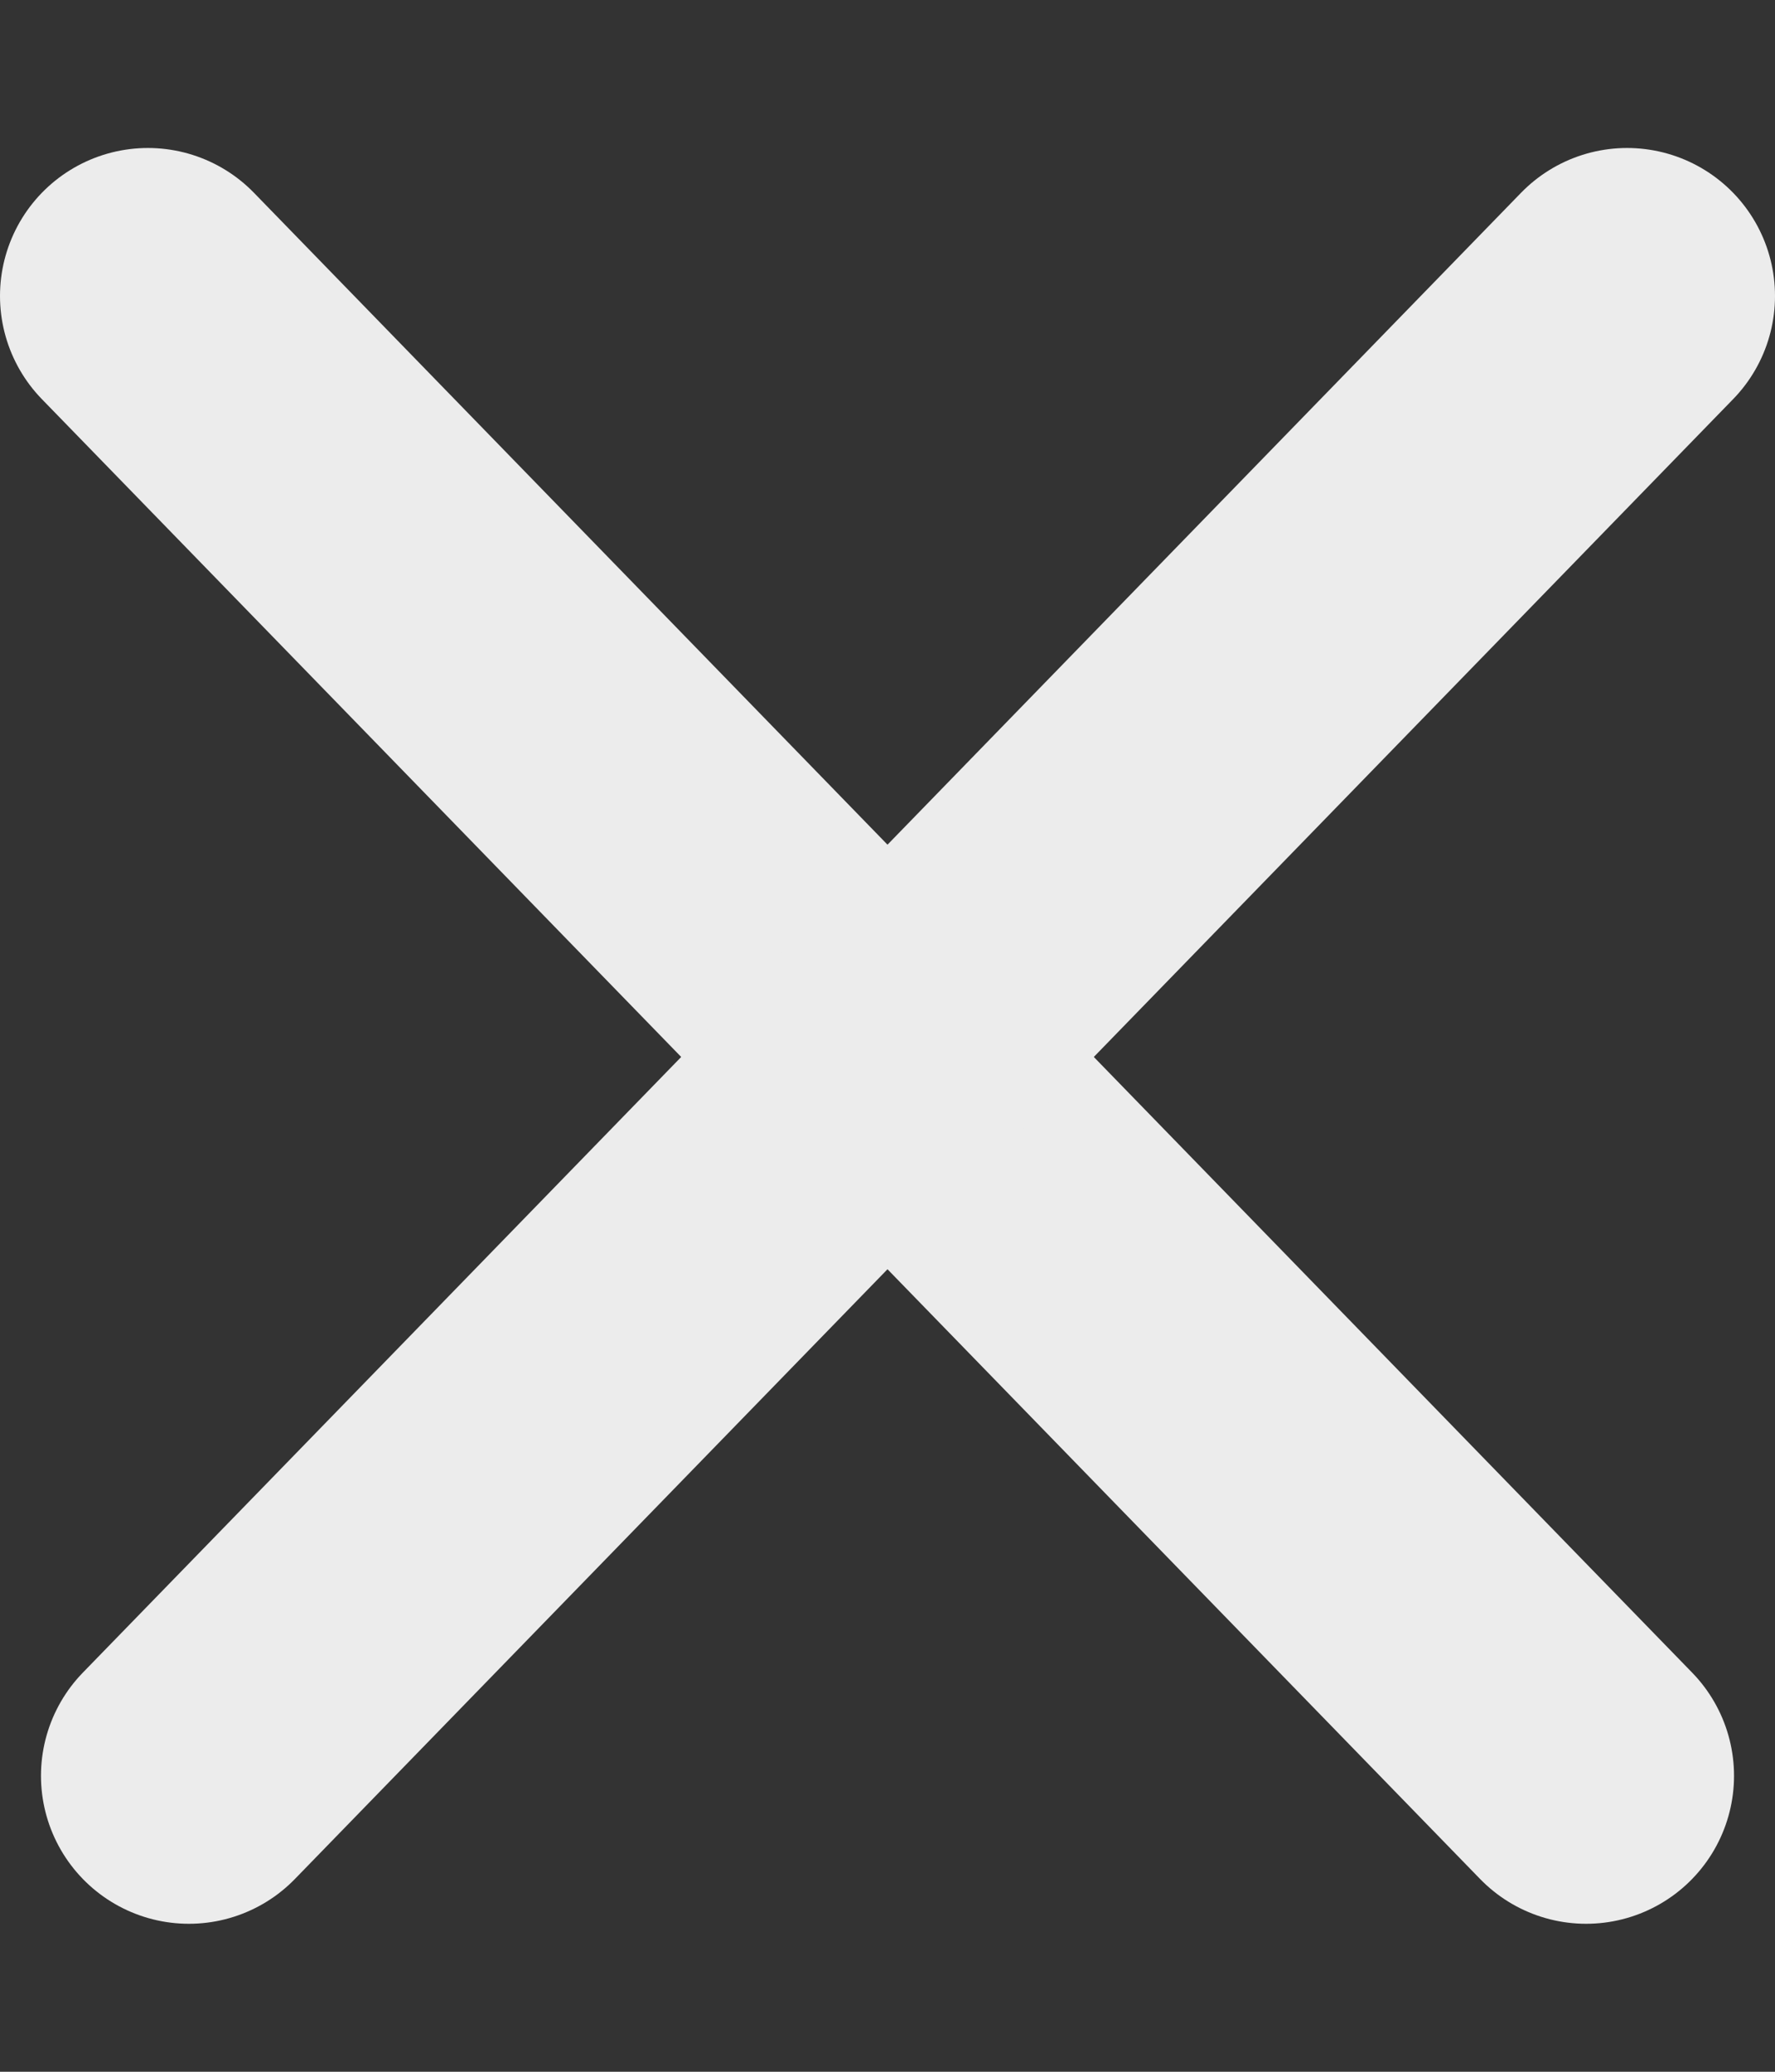 <svg width="12" height="14" viewBox="0 0 12 14" fill="none" xmlns="http://www.w3.org/2000/svg">
<rect x="0" y="0" width="12" height="14" fill="#333333" stroke="none"/>
<path d="M1 2L10.723 12" stroke="#ECECEC" stroke-width="2" stroke-linecap="round"/>
<path d="M11 2L1.277 12" stroke="#ECECEC" stroke-width="2" stroke-linecap="round"/>
</svg>
